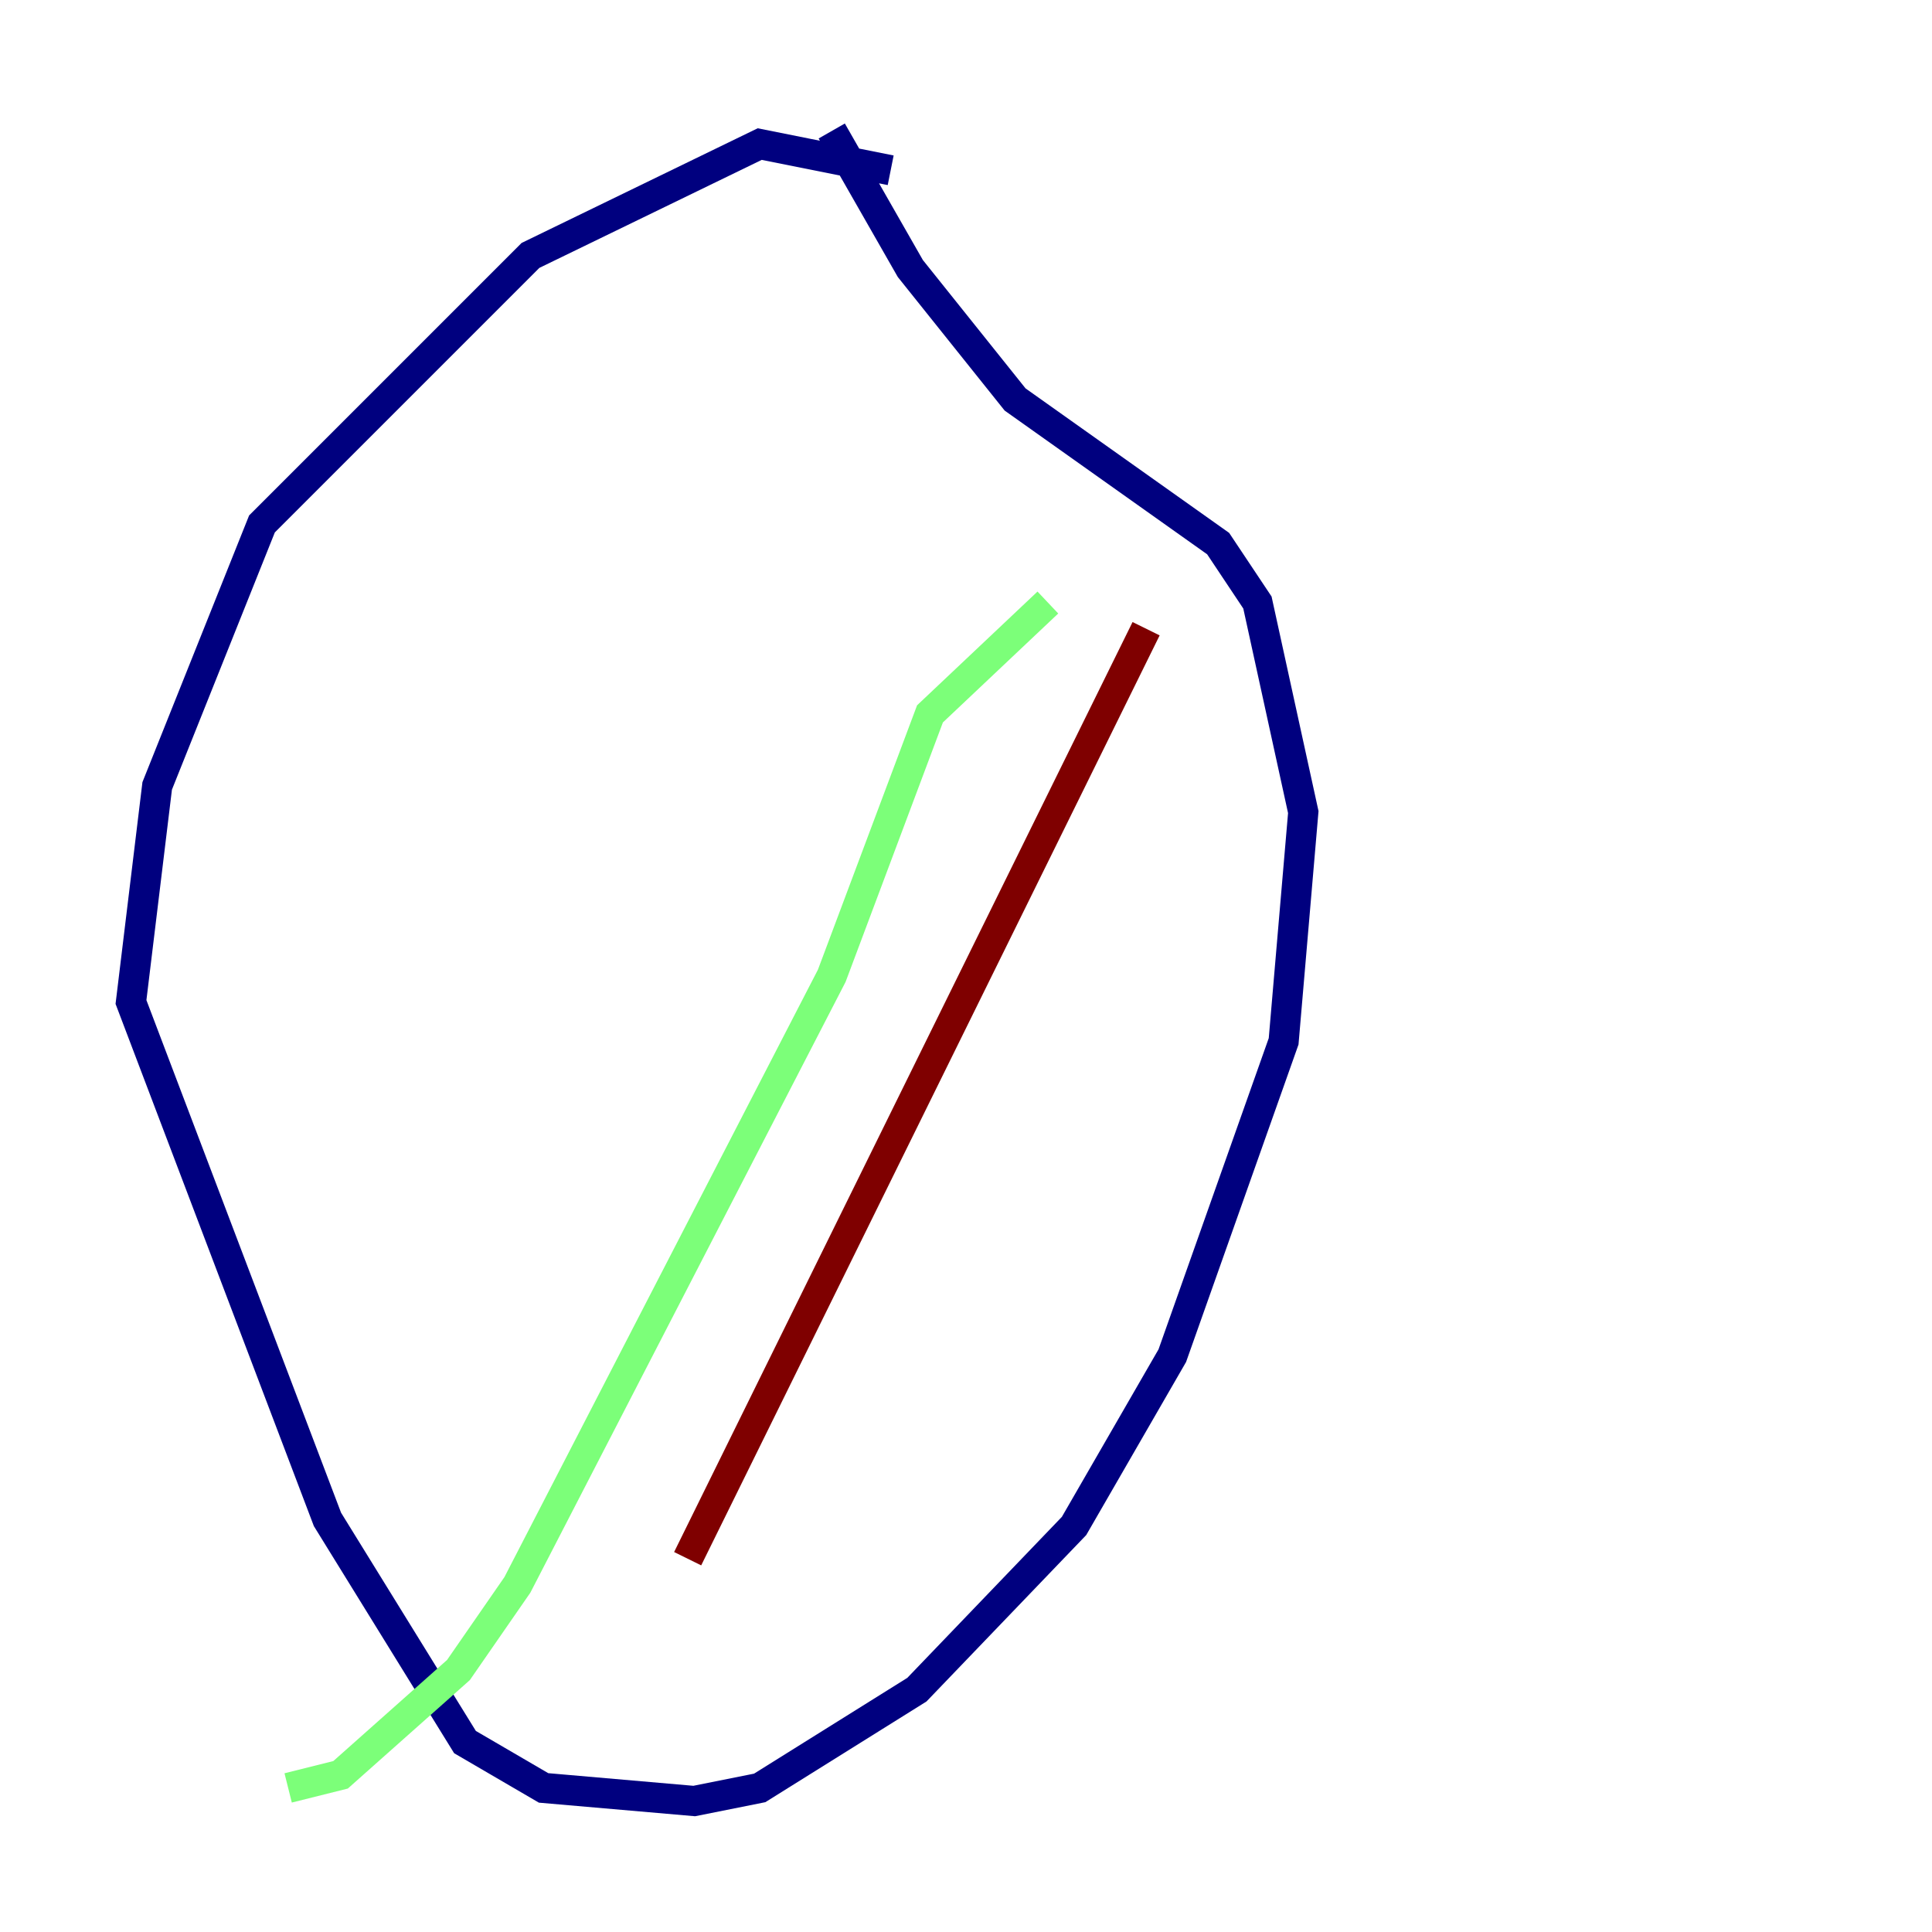<?xml version="1.0" encoding="utf-8" ?>
<svg baseProfile="tiny" height="128" version="1.2" viewBox="0,0,128,128" width="128" xmlns="http://www.w3.org/2000/svg" xmlns:ev="http://www.w3.org/2001/xml-events" xmlns:xlink="http://www.w3.org/1999/xlink"><defs /><polyline fill="none" points="59.01,11.281 50.332,9.546 35.146,16.922 17.356,34.712 10.414,52.068 8.678,66.386 21.695,100.664 30.807,115.417 36.014,118.454 45.993,119.322 50.332,118.454 60.746,111.946 71.159,101.098 77.668,89.817 85.044,68.99 86.346,53.803 83.308,39.919 80.705,36.014 67.254,26.468 60.312,17.79 55.105,8.678" stroke="#00007f" stroke-width="2" /><polyline fill="none" points="69.424,39.919 61.614,47.295 55.105,64.651 34.278,105.003 30.373,110.644 22.563,117.586 19.091,118.454" stroke="#7cff79" stroke-width="2" /><polyline fill="none" points="75.932,41.654 45.559,103.268" stroke="#7f0000" stroke-width="2" /></svg>